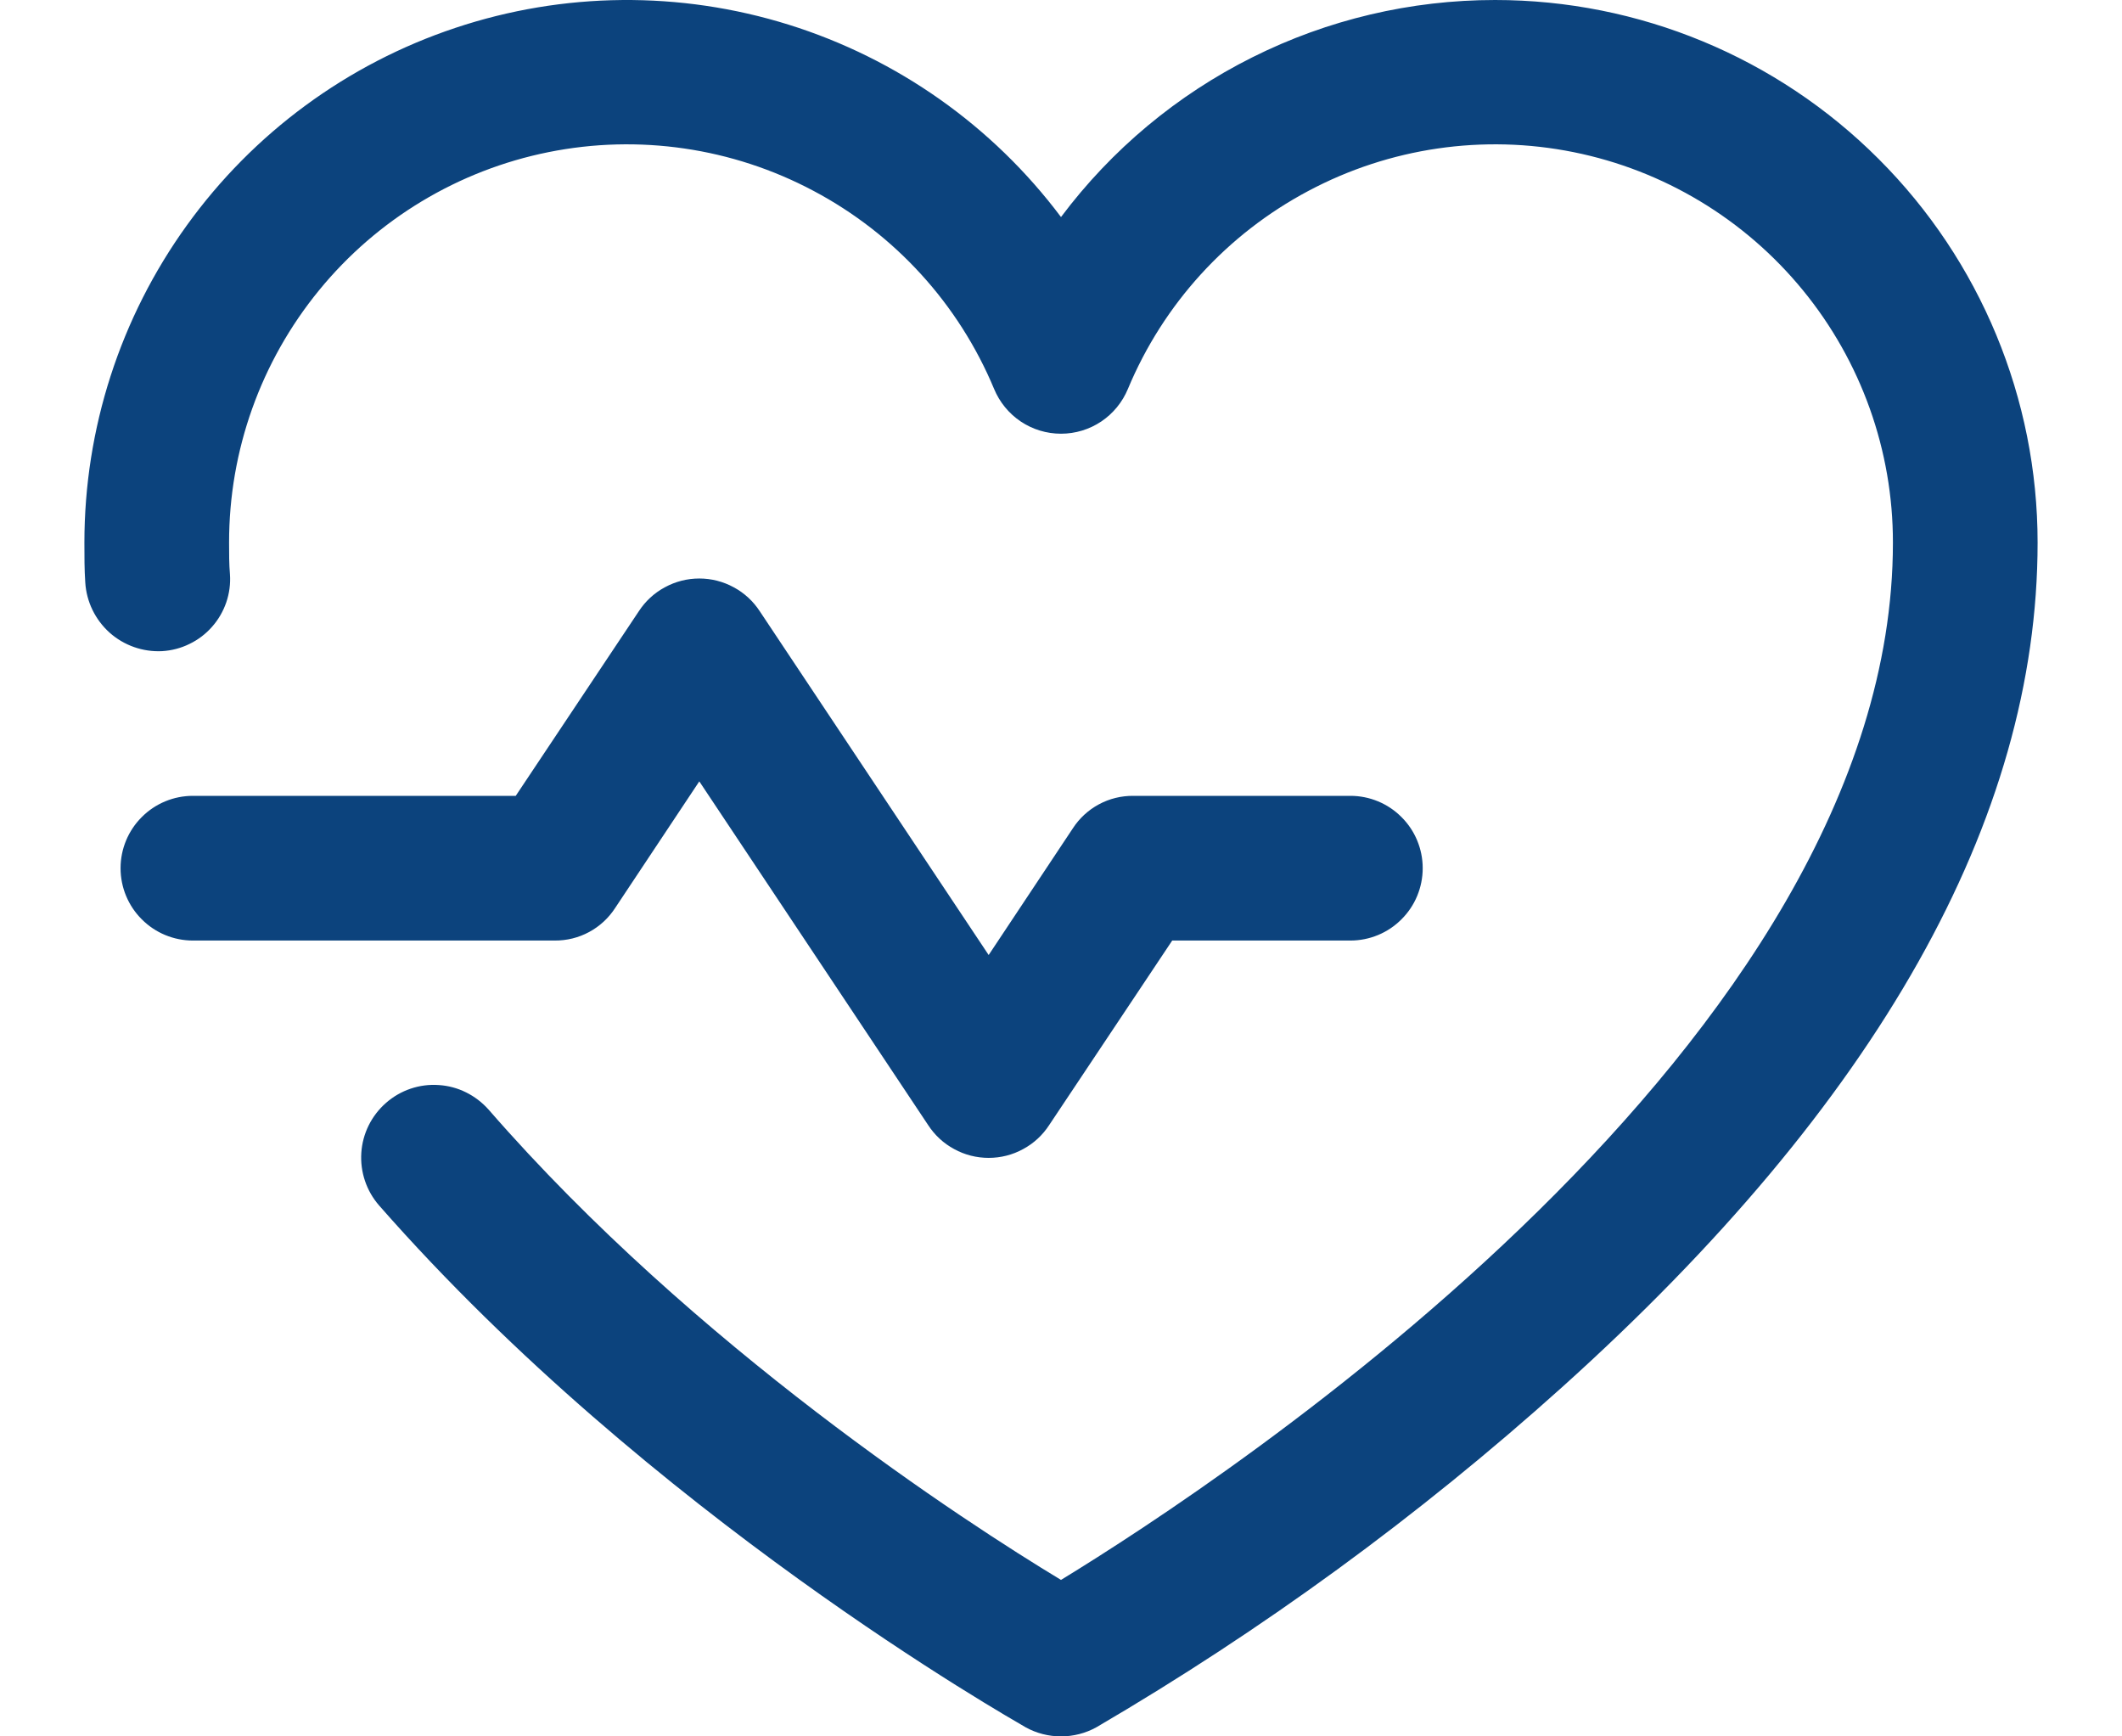 <svg width="22" height="18" viewBox="0 0 22 18" fill="none" xmlns="http://www.w3.org/2000/svg">
<path d="M5.75 9.75H2C1.801 9.75 1.61 9.671 1.47 9.53C1.329 9.39 1.25 9.199 1.25 9C1.25 8.801 1.329 8.61 1.47 8.47C1.61 8.329 1.801 8.25 2 8.25H5.347L6.622 6.338C6.69 6.233 6.783 6.147 6.893 6.088C7.003 6.028 7.125 5.997 7.25 5.997C7.375 5.997 7.497 6.028 7.607 6.088C7.717 6.147 7.81 6.233 7.878 6.338L10.25 9.9L11.122 8.588C11.19 8.483 11.283 8.397 11.393 8.338C11.502 8.279 11.625 8.249 11.75 8.25H14C14.199 8.25 14.39 8.329 14.53 8.47C14.671 8.61 14.75 8.801 14.75 9C14.75 9.199 14.671 9.39 14.53 9.53C14.39 9.671 14.199 9.75 14 9.75H12.153L10.878 11.662C10.81 11.767 10.717 11.853 10.607 11.912C10.498 11.972 10.375 12.003 10.25 12.003C10.125 12.003 10.002 11.972 9.893 11.912C9.783 11.853 9.69 11.767 9.622 11.662L7.25 8.1L6.378 9.412C6.31 9.517 6.217 9.603 6.107 9.662C5.998 9.721 5.875 9.751 5.75 9.75ZM15.5 6.44236e-08C14.627 6.44236e-08 13.765 0.203 12.984 0.594C12.203 0.984 11.524 1.551 11 2.25C10.292 1.306 9.304 0.608 8.177 0.256C7.05 -0.096 5.841 -0.085 4.721 0.289C3.601 0.662 2.627 1.378 1.937 2.336C1.246 3.294 0.875 4.444 0.875 5.625C0.875 5.766 0.875 5.906 0.884 6.037C0.896 6.237 0.987 6.424 1.136 6.558C1.285 6.691 1.481 6.76 1.681 6.75C1.78 6.744 1.876 6.719 1.965 6.675C2.054 6.632 2.133 6.572 2.198 6.498C2.264 6.424 2.314 6.337 2.346 6.244C2.378 6.15 2.391 6.052 2.384 5.953C2.375 5.85 2.375 5.737 2.375 5.625C2.374 4.671 2.704 3.747 3.308 3.009C3.911 2.271 4.752 1.765 5.687 1.577C6.622 1.389 7.593 1.531 8.435 1.979C9.278 2.426 9.939 3.151 10.306 4.031C10.363 4.169 10.459 4.286 10.582 4.369C10.706 4.452 10.851 4.496 11 4.496C11.149 4.496 11.294 4.452 11.418 4.369C11.541 4.286 11.637 4.169 11.694 4.031C12.061 3.151 12.722 2.426 13.565 1.979C14.407 1.531 15.378 1.389 16.313 1.577C17.248 1.765 18.088 2.271 18.692 3.009C19.296 3.747 19.626 4.671 19.625 5.625C19.625 10.8 12.688 15.347 11 16.378C10.006 15.778 7.203 13.959 5.066 11.503C5 11.429 4.921 11.368 4.832 11.324C4.744 11.28 4.647 11.254 4.548 11.248C4.349 11.234 4.152 11.301 4.002 11.433C3.851 11.565 3.759 11.751 3.746 11.95C3.733 12.15 3.799 12.346 3.931 12.497C6.744 15.703 10.475 17.812 10.634 17.906C10.746 17.968 10.872 18 11 18C11.128 18 11.254 17.968 11.366 17.906C13.09 16.898 14.708 15.717 16.194 14.381C19.466 11.438 21.125 8.494 21.125 5.625C21.125 4.133 20.532 2.702 19.477 1.648C18.423 0.593 16.992 6.44236e-08 15.5 6.44236e-08Z" fill="#0C437D"/>
</svg>
